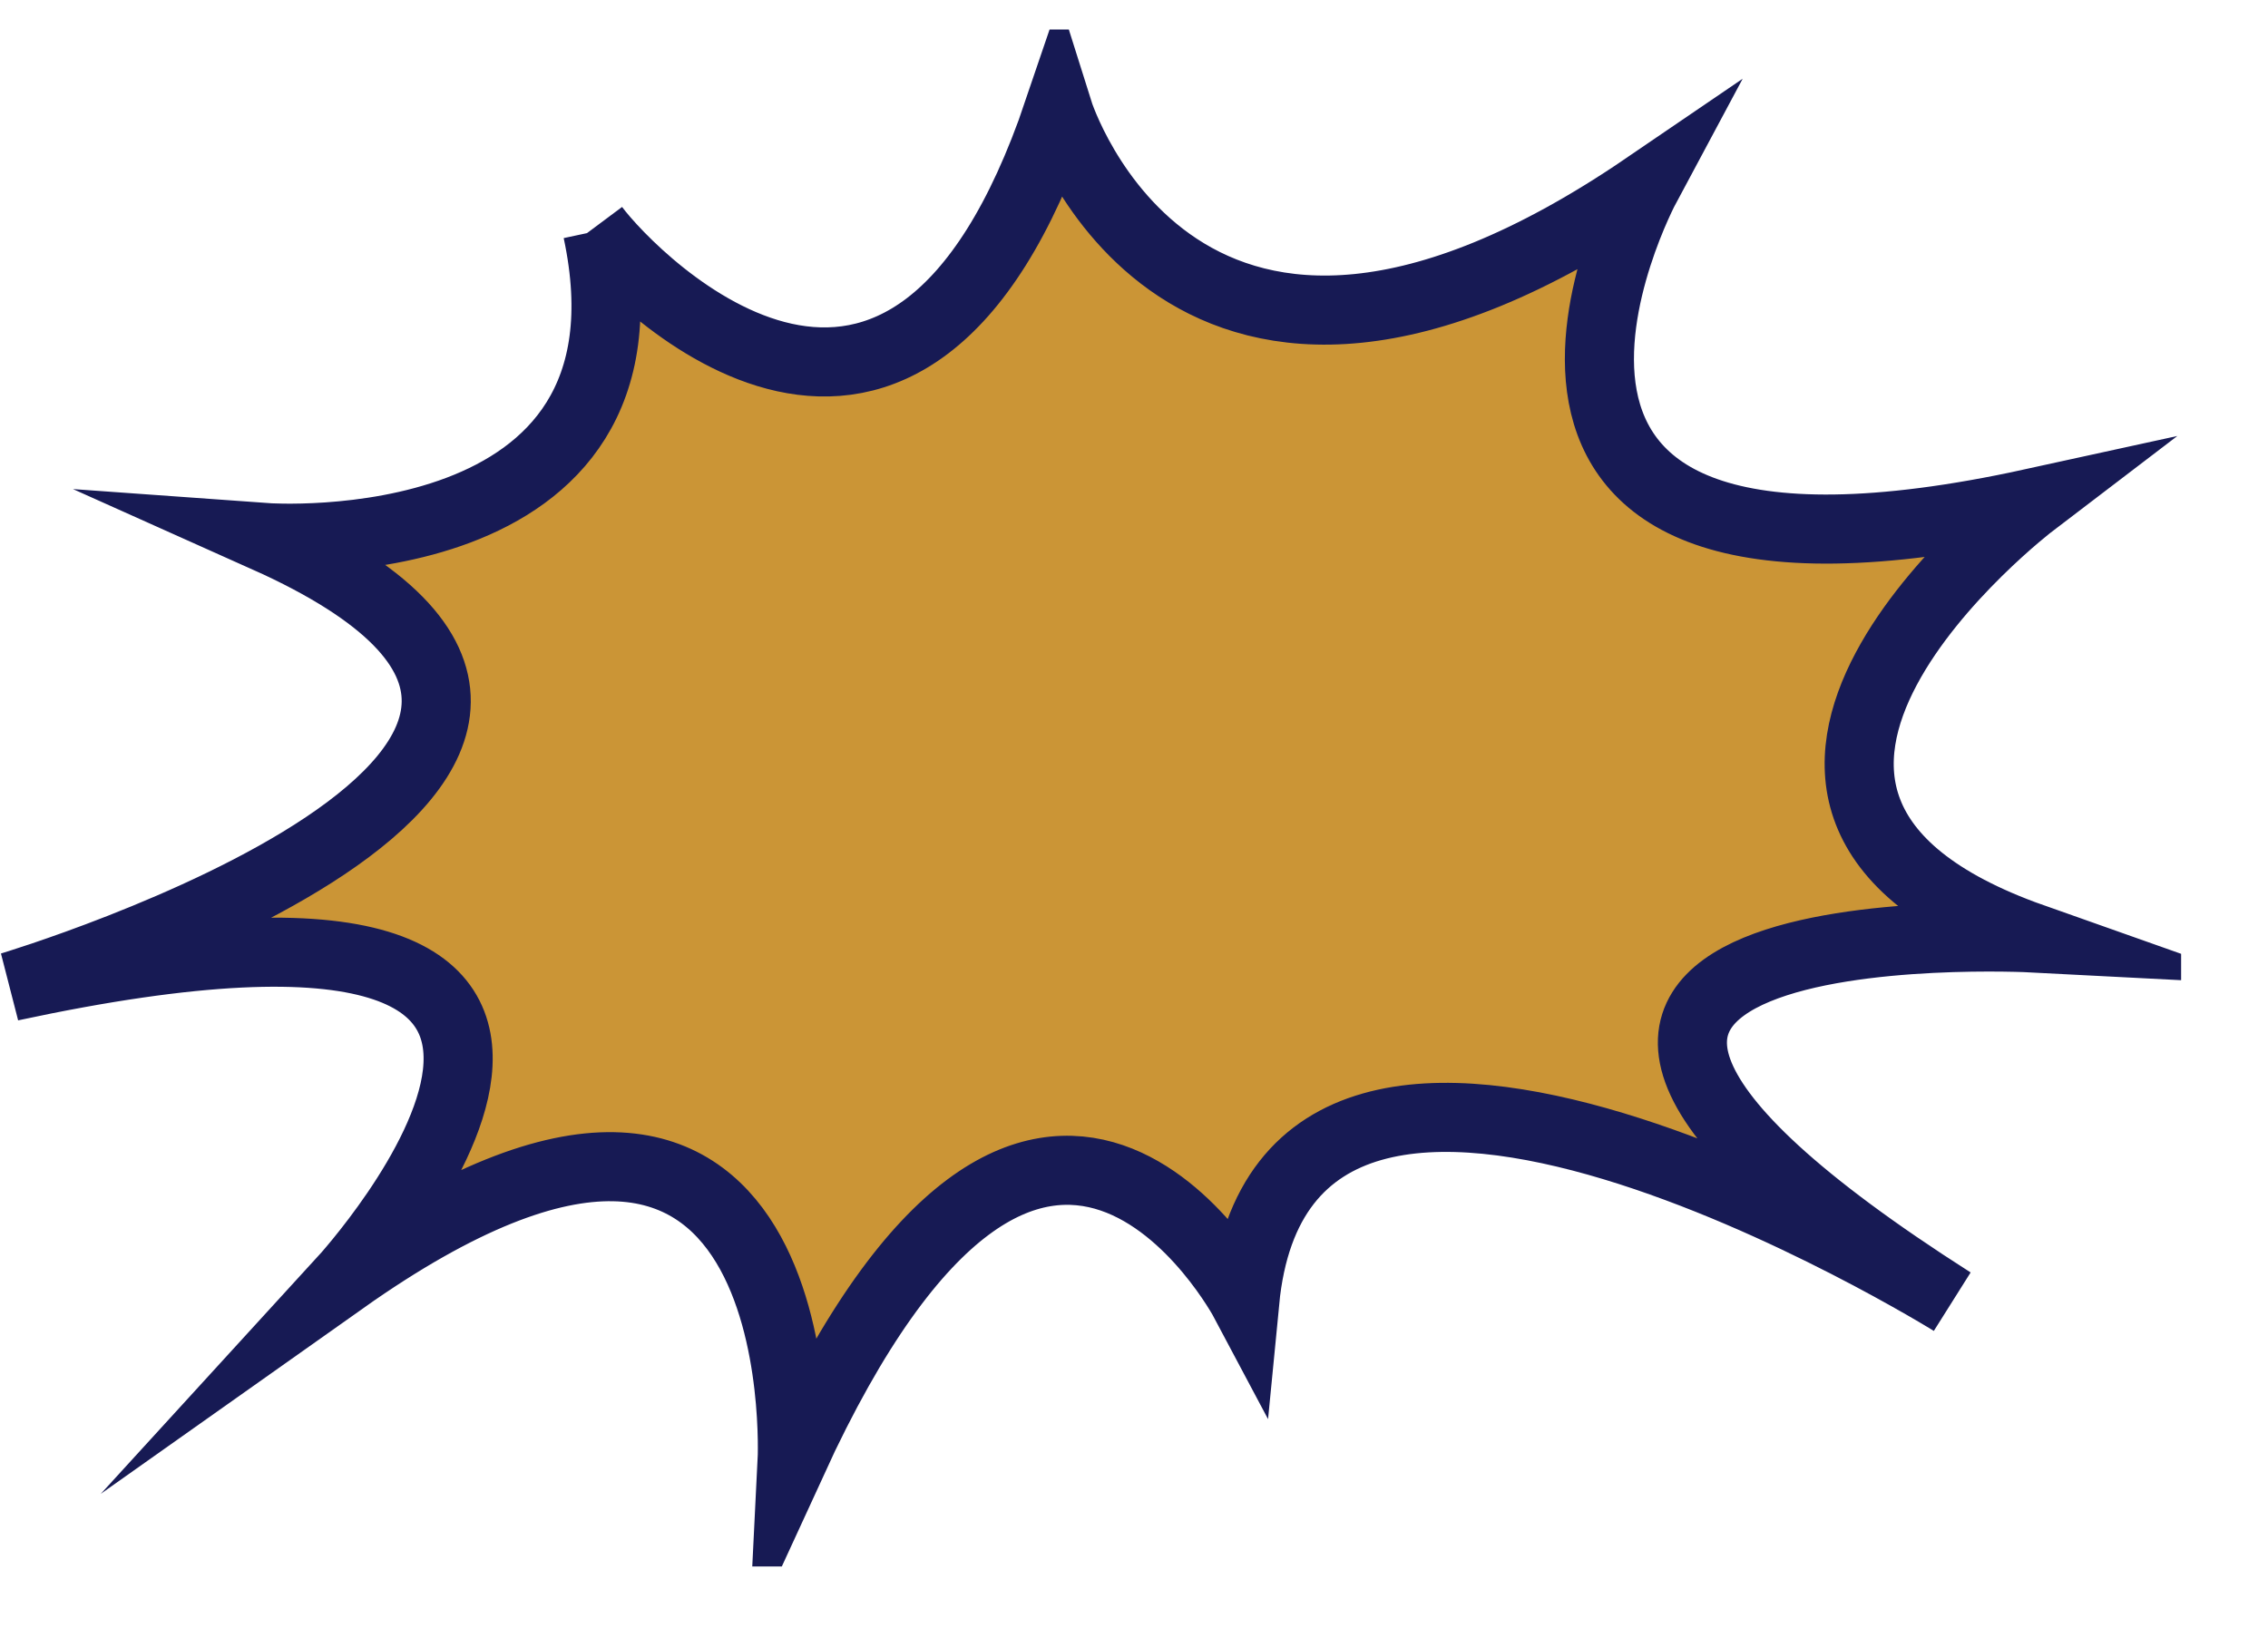 <svg xmlns="http://www.w3.org/2000/svg" xmlns:xlink="http://www.w3.org/1999/xlink" viewBox="0 0 131.3 94.86"><defs><style>.cls-1,.cls-4{fill:none;}.cls-2{clip-path:url(#clip-path);}.cls-3{fill:#cb9536;}.cls-4{stroke:#171a54;stroke-miterlimit:10;stroke-width:4px;}</style><clipPath id="clip-path" transform="translate(-3.73 1.71)"><rect class="cls-1" width="130" height="89"/></clipPath></defs><g id="Layer_2" data-name="Layer 2"><g id="Layer_1-2" data-name="Layer 1"><g class="cls-2"><path class="cls-3" d="M38.14,11.47C40.46,14.58,56.21,30.66,65,4.74c0,0,7.13,22.68,34,4.36,0,0-14.09,26.3,22.39,18.32,0,0-22.56,17.2,0,25.18,0,0-41-2.12-4.65,21.06,0,0-38.63-24-40.95,0,0,0-11.78-22.18-26.2,9.23,0,0,1.49-29.92-26-10.47,0,0,24.05-26.3-19.23-17,0,0,43.61-13.08,14.76-26,0,0,23.35,1.68,19.2-17.76" transform="translate(-3.73 1.71)"/><path class="cls-4" d="M38.14,11.47C40.46,14.58,56.21,30.66,65,4.74c0,0,7.13,22.68,34,4.36,0,0-14.09,26.3,22.39,18.32,0,0-22.56,17.2,0,25.18,0,0-41-2.12-4.65,21.06,0,0-38.63-24-40.95,0,0,0-11.78-22.18-26.2,9.23,0,0,1.49-29.92-26-10.47,0,0,24.05-26.3-19.23-17,0,0,43.61-13.08,14.76-26,0,0,23.35,1.68,19.2-17.76" transform="translate(-3.73 1.71)"/></g></g></g></svg>